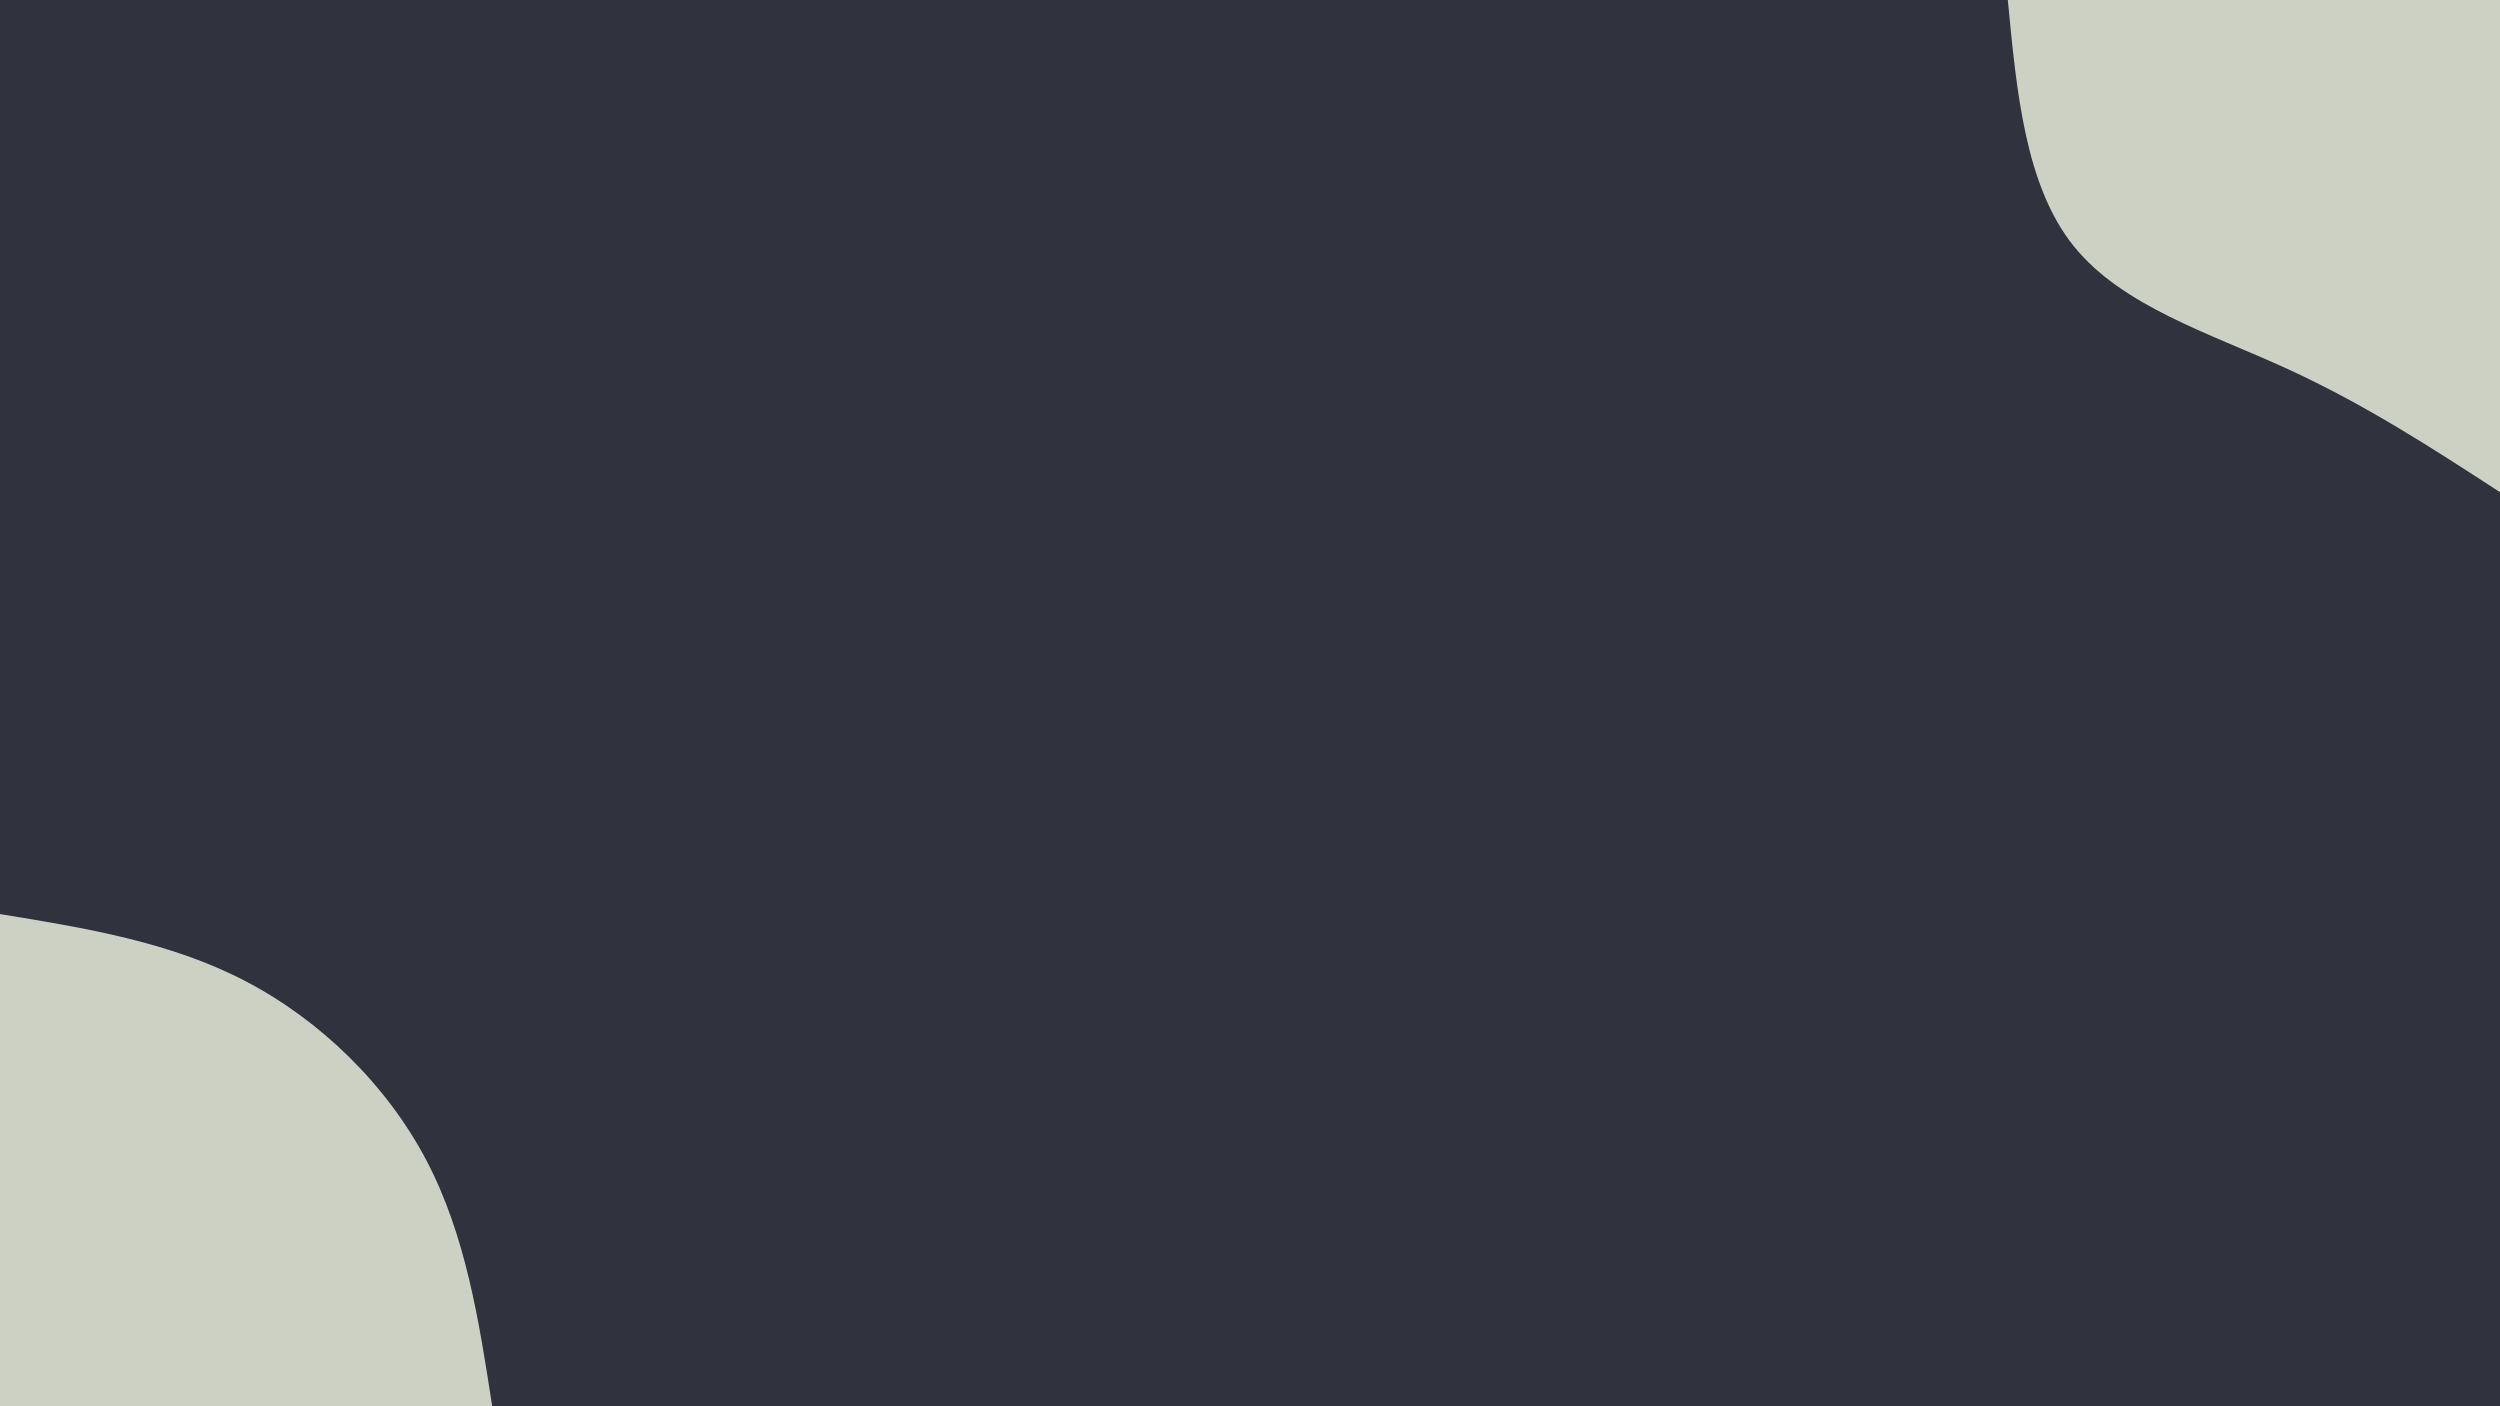 <svg id="visual" viewBox="0 0 1920 1080" width="1920" height="1080" xmlns="http://www.w3.org/2000/svg" xmlns:xlink="http://www.w3.org/1999/xlink" version="1.1"><rect x="0" y="0" width="1920" height="1080" fill="#30323D"></rect><defs><linearGradient id="grad1_0" x1="43.8%" y1="0%" x2="100%" y2="100%"><stop offset="14.444%" stop-color="#30323d" stop-opacity="1"></stop><stop offset="85.556%" stop-color="#30323d" stop-opacity="1"></stop></linearGradient></defs><defs><linearGradient id="grad2_0" x1="0%" y1="0%" x2="56.3%" y2="100%"><stop offset="14.444%" stop-color="#30323d" stop-opacity="1"></stop><stop offset="85.556%" stop-color="#30323d" stop-opacity="1"></stop></linearGradient></defs><g transform="translate(1920, 0)"><path d="M0 378C-52 344.2 -103.9 310.5 -163.5 283.2C-223.1 255.9 -290.3 235.1 -327.4 189C-364.4 142.9 -371.2 71.4 -378 0L0 0Z" fill="#CDD1C4"></path></g><g transform="translate(0, 1080)"><path d="M0 -378C65.3 -367.3 130.6 -356.7 188.5 -326.5C246.4 -296.3 297 -246.7 327.4 -189C357.7 -131.3 367.9 -65.7 378 0L0 0Z" fill="#CDD1C4"></path></g></svg>